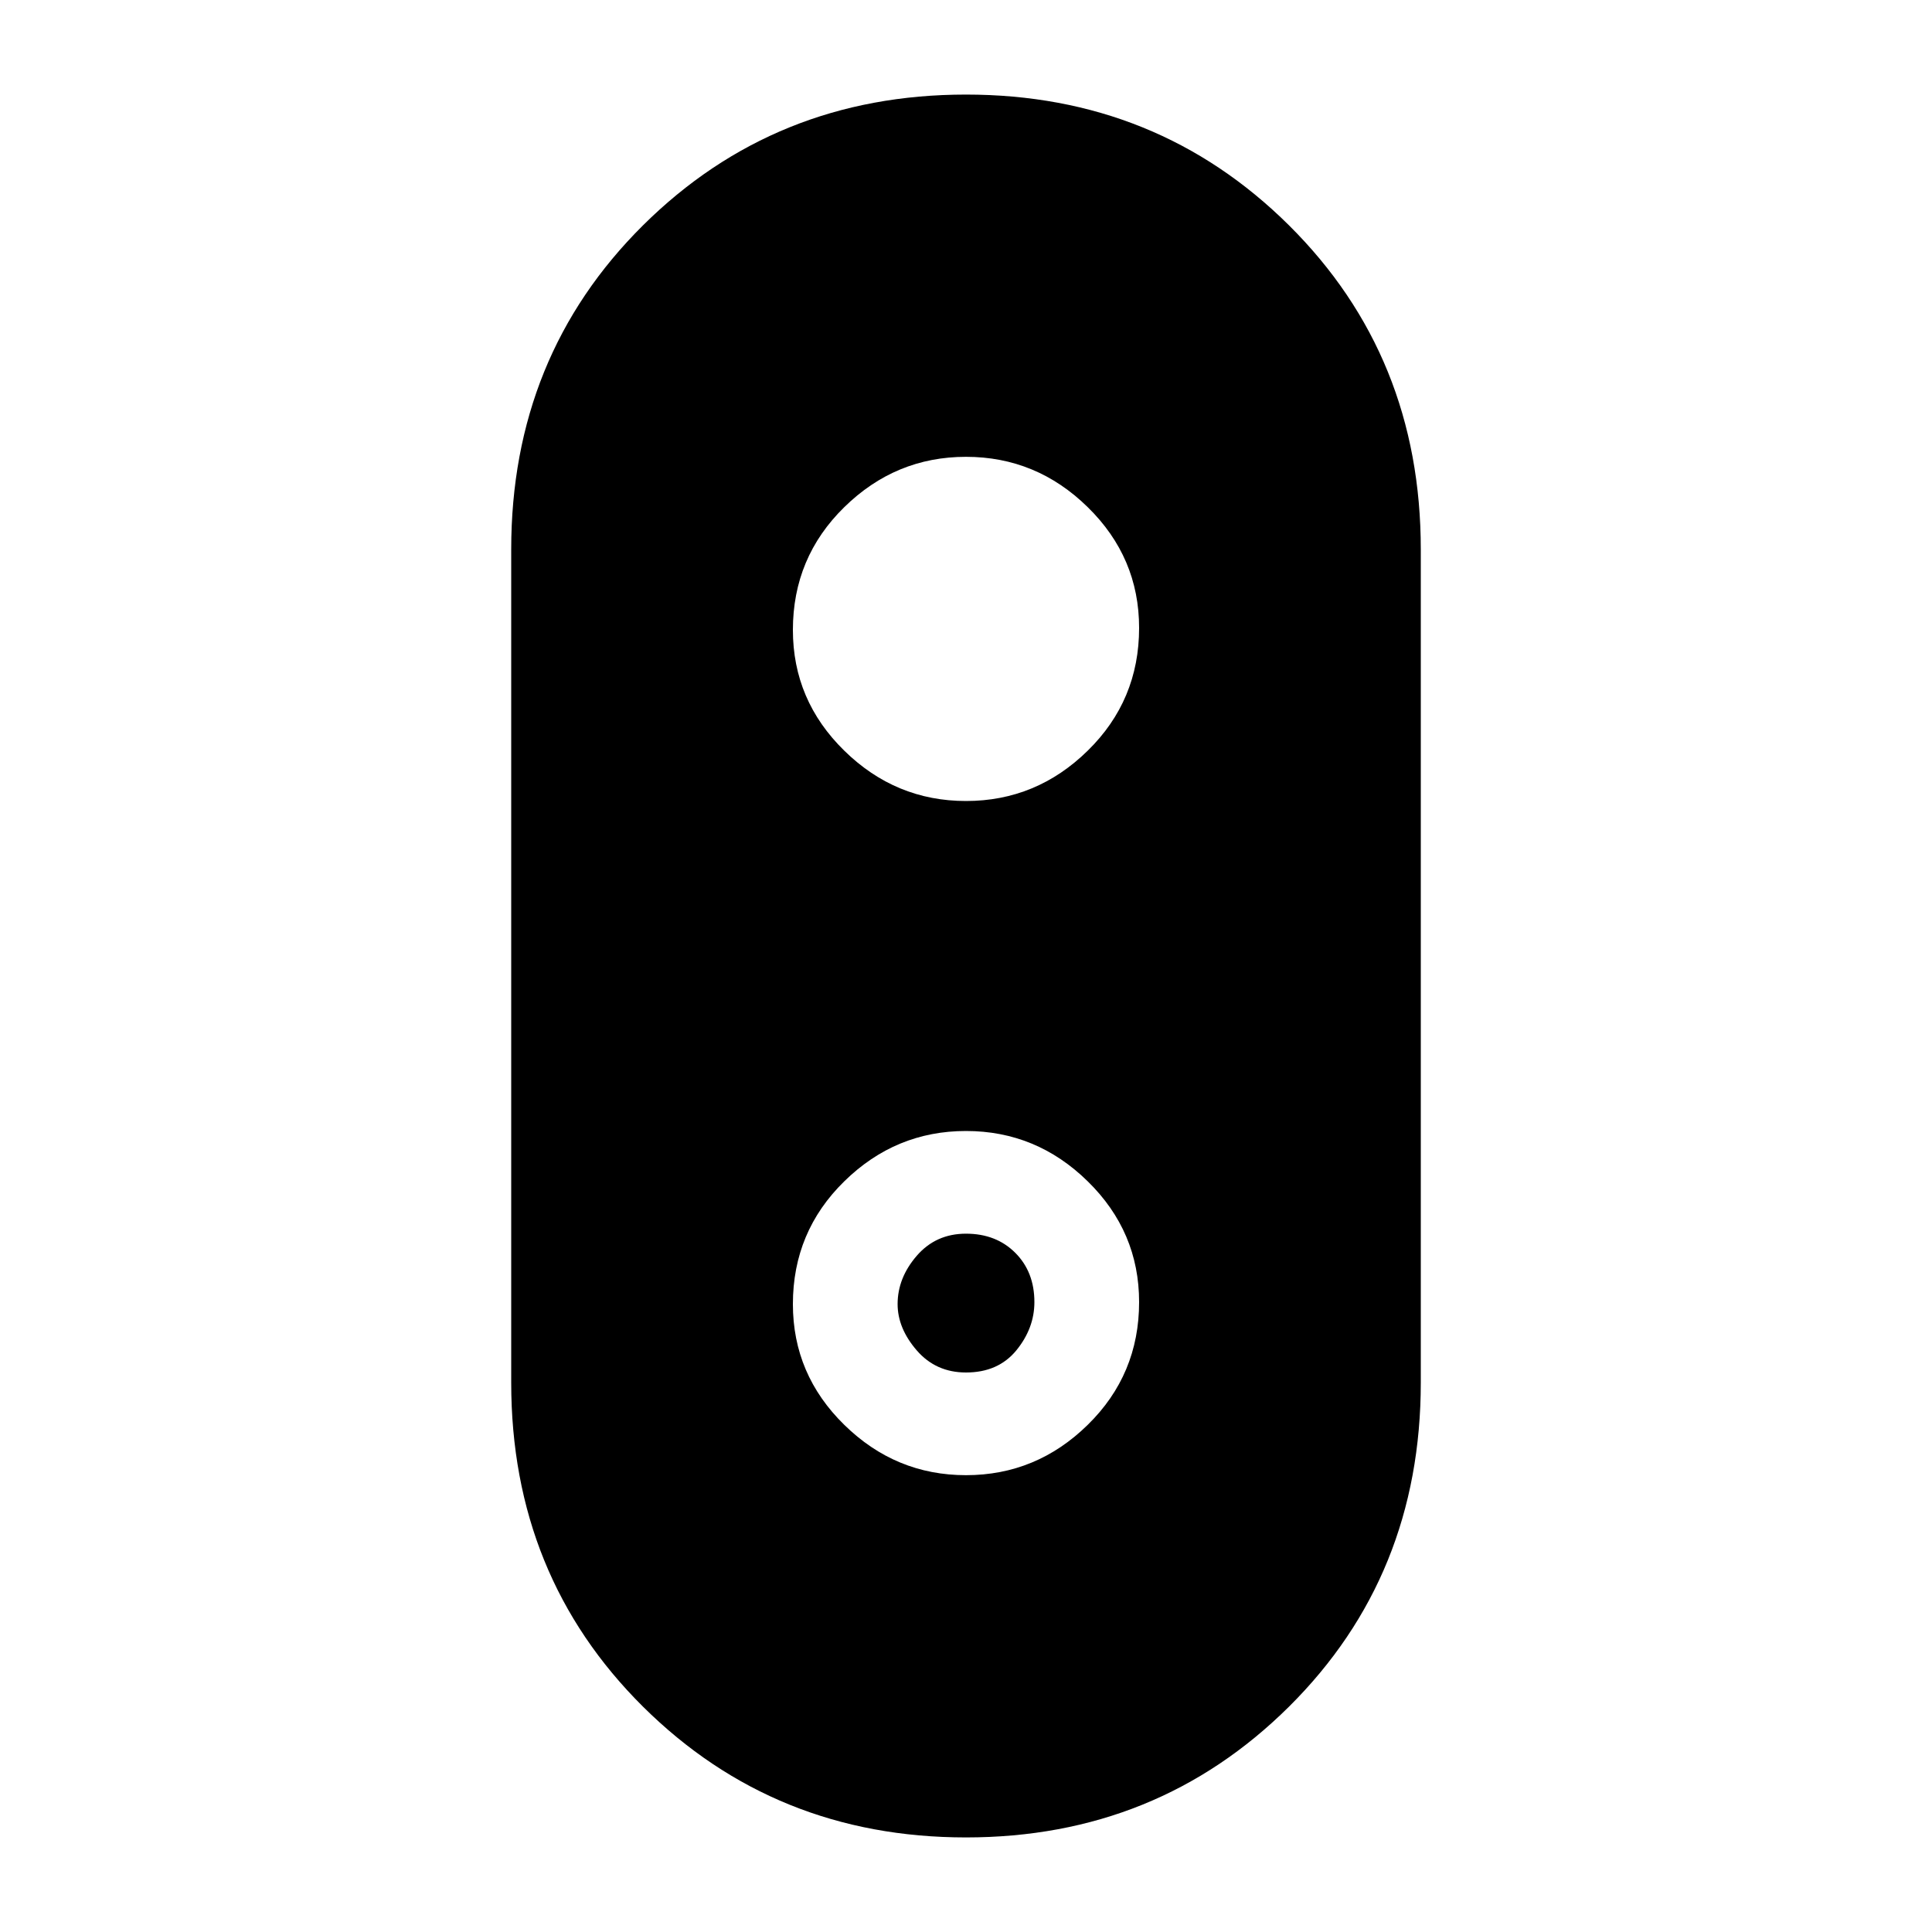 <svg xmlns="http://www.w3.org/2000/svg" height="20" width="20"><path d="M10 19.021q-1.979 0-3.344-1.354-1.364-1.355-1.364-3.355V5.688q0-2 1.364-3.355Q8.021.979 10 .979q1.979 0 3.344 1.354 1.364 1.355 1.364 3.355v8.624q0 2-1.364 3.355-1.365 1.354-3.344 1.354Zm0-3.75q.729 0 1.26-.521.532-.521.532-1.271 0-.729-.532-1.25-.531-.521-1.26-.521t-1.26.521q-.532.521-.532 1.271 0 .729.532 1.25.531.521 1.26.521Zm0-1.063q-.312 0-.51-.229t-.198-.479q0-.271.198-.5.198-.229.51-.229t.51.198q.198.198.198.51 0 .271-.187.5-.188.229-.521.229Zm0-5.916q.729 0 1.26-.521.532-.521.532-1.271 0-.729-.532-1.25-.531-.521-1.26-.521t-1.26.521q-.532.521-.532 1.271 0 .729.532 1.25.531.521 1.26.521Z"/></svg>